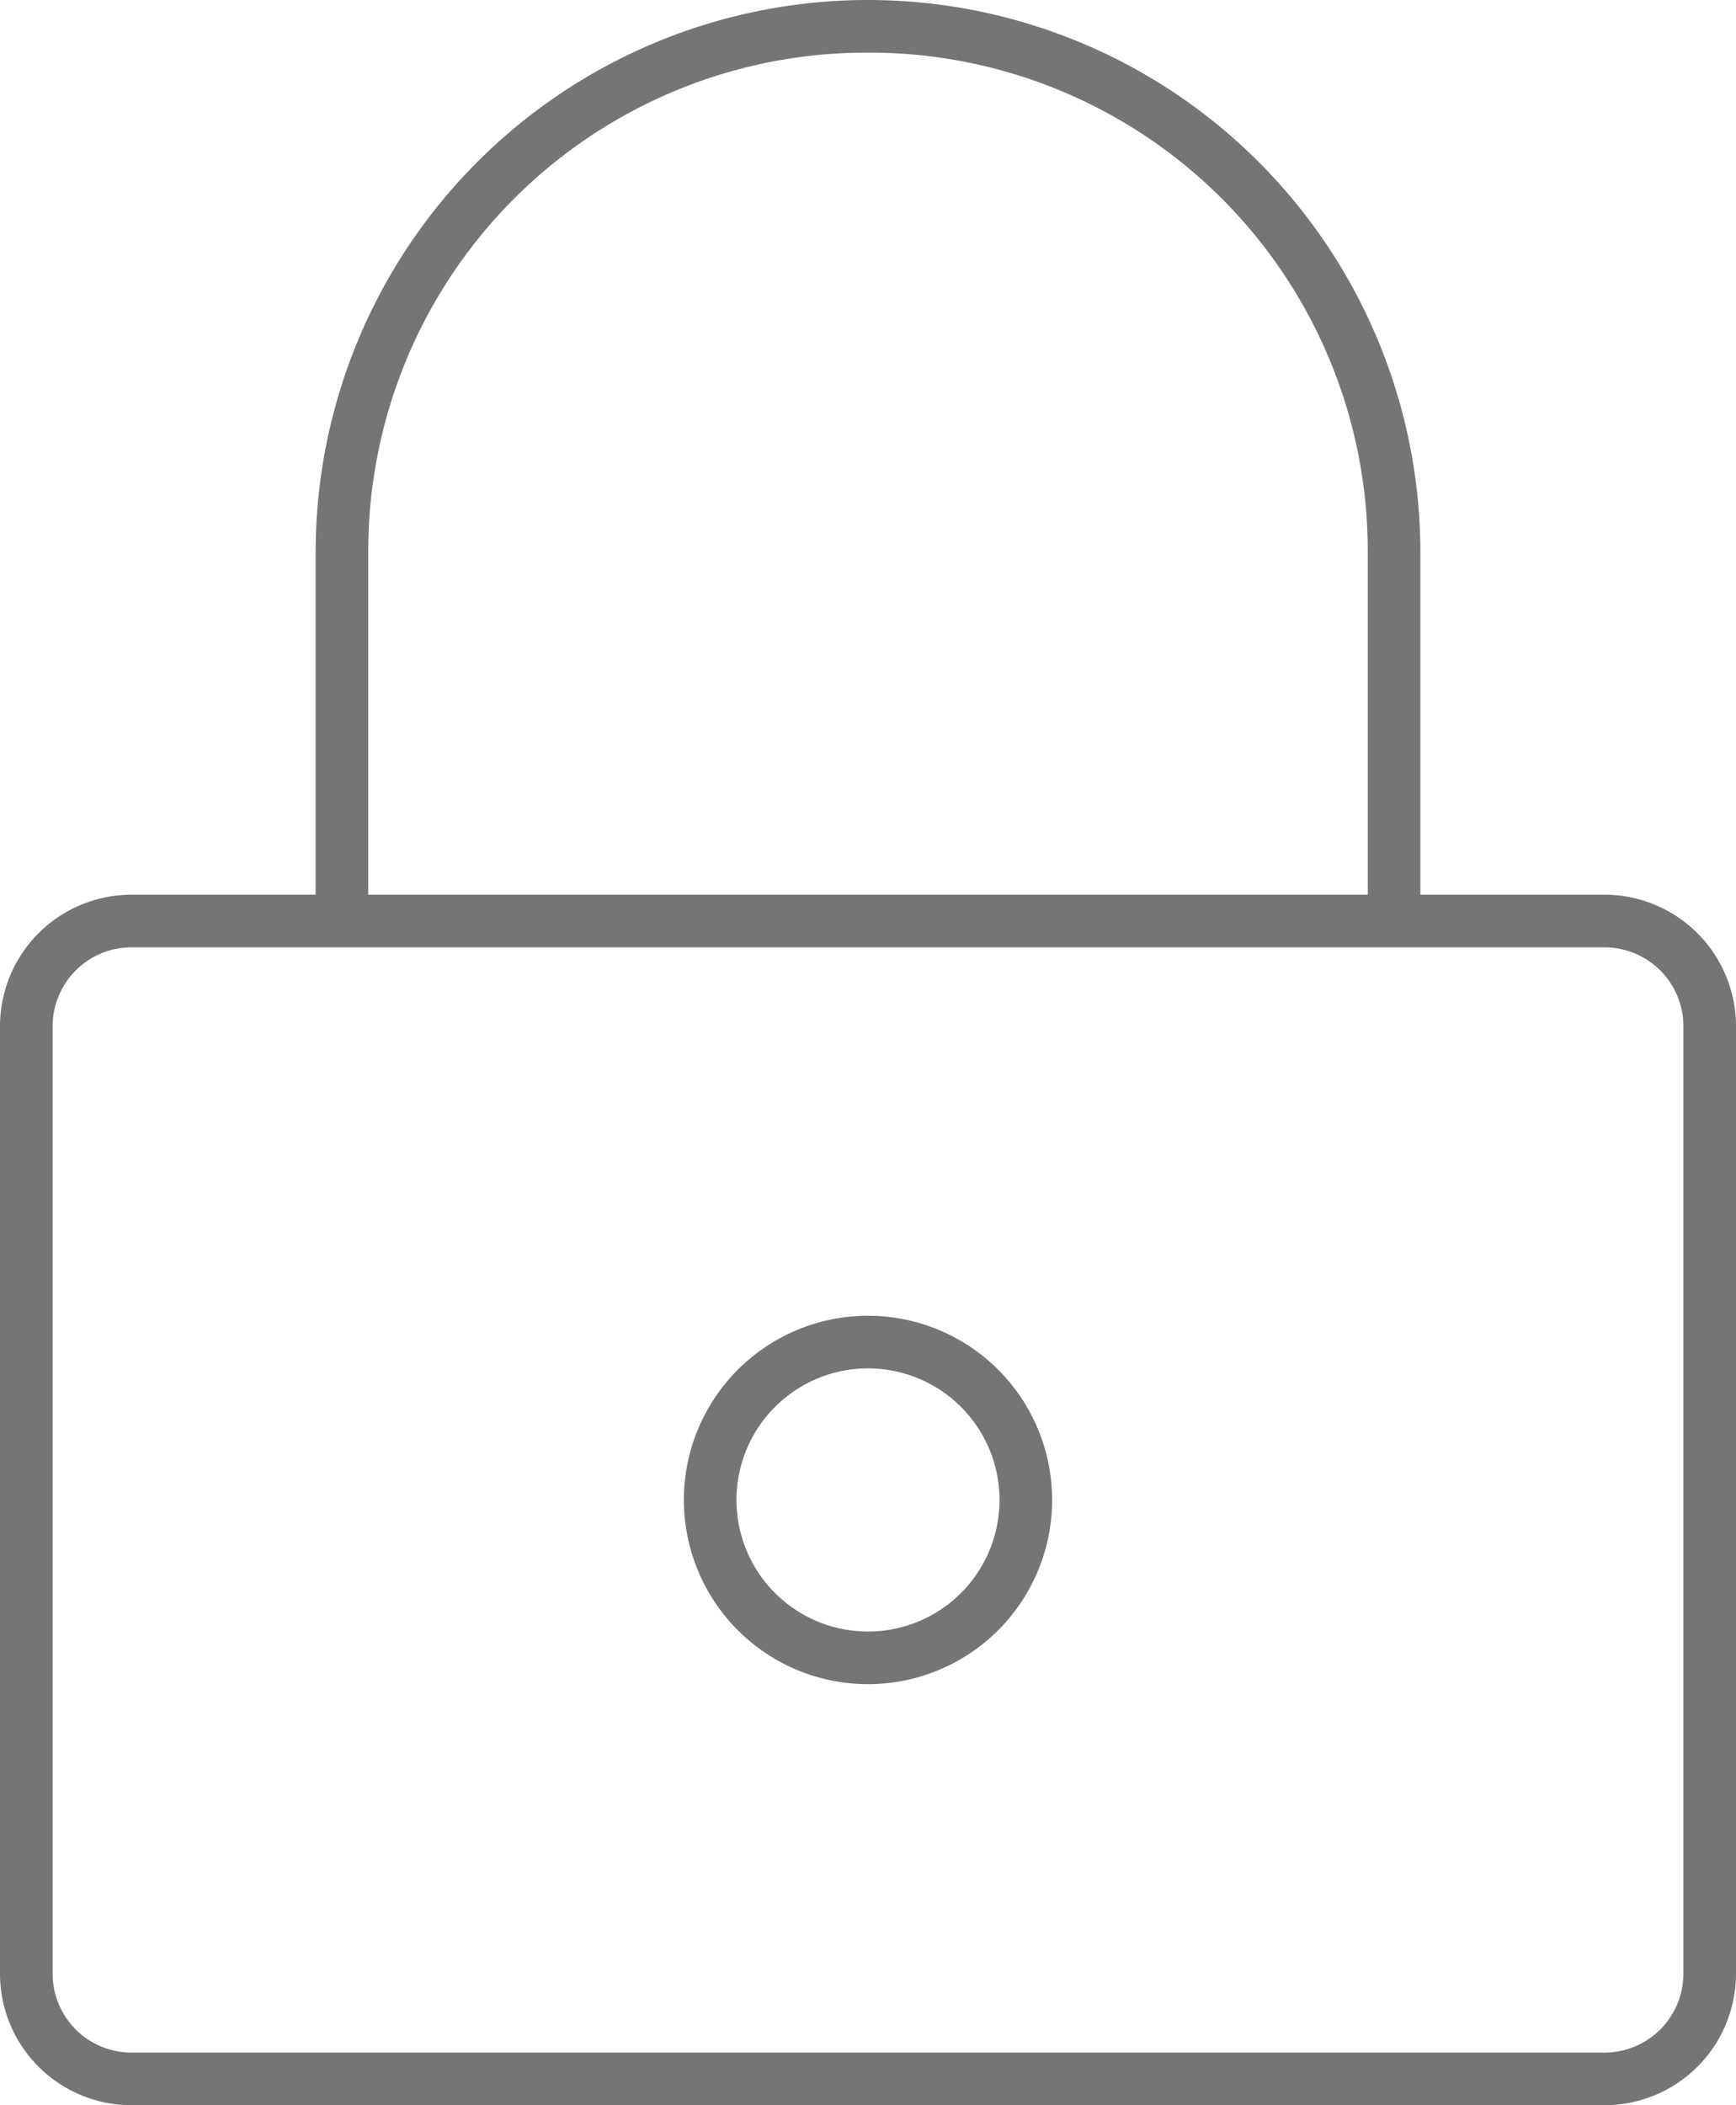 <svg xmlns="http://www.w3.org/2000/svg" viewBox="0 0 66 80"><title>lock</title><g id="Слой_2" data-name="Слой 2"><g id="lock"><g id="group"><path d="M33,0A21,21,0,0,0,12,21V34H5a5,5,0,0,0-5,5V75a5,5,0,0,0,5,5H61a5,5,0,0,0,5-5V39a5,5,0,0,0-5-5H54V21A21,21,0,0,0,33,0Zm0,2A18.94,18.94,0,0,1,52,21V34H14V21A18.94,18.94,0,0,1,33,2ZM5,36H61a3,3,0,0,1,3,3V75a3,3,0,0,1-3,3H5a3,3,0,0,1-3-3V39a3,3,0,0,1,3-3ZM33,50a7,7,0,1,0,7,7,7,7,0,0,0-7-7Zm0,2a5,5,0,1,1-5,5,5,5,0,0,1,5-5Z"  fill="#757575"/></g></g></g></svg>